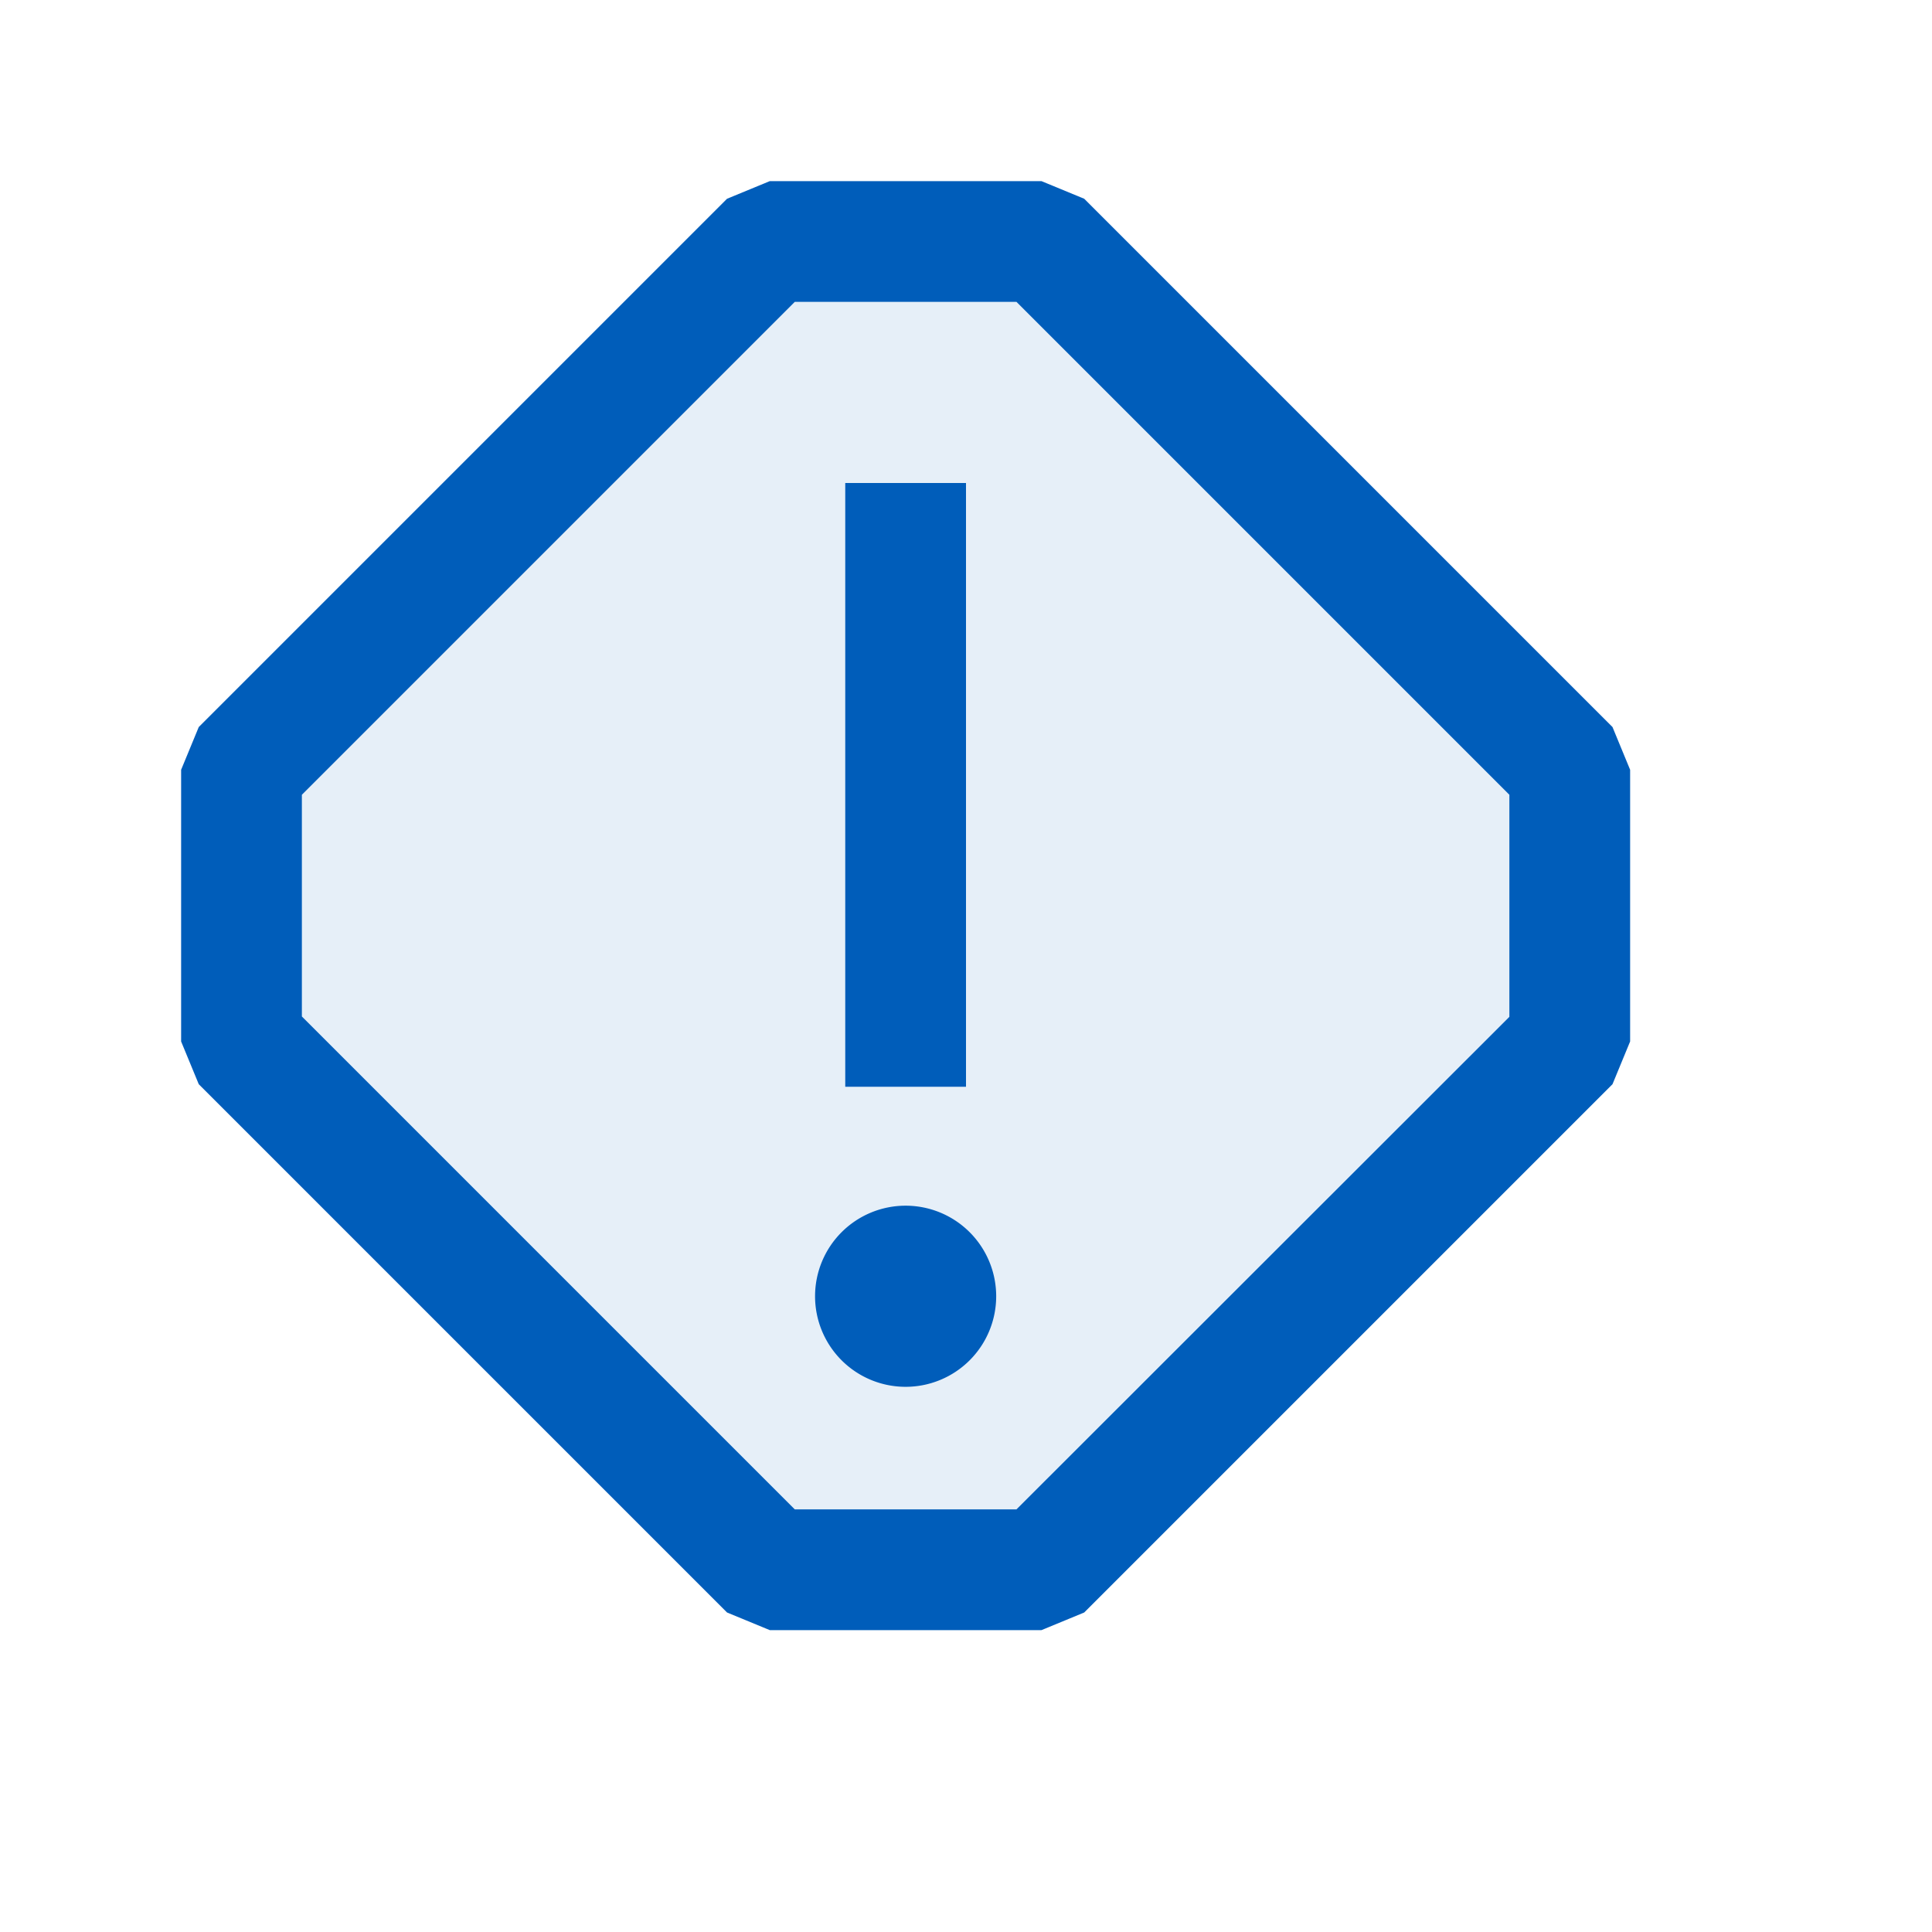 <svg xmlns="http://www.w3.org/2000/svg" viewBox="0 0 16 16">
  <defs>
    <style>.canvas{fill: none; opacity: 0;}.light-blue-10{fill: #005dba; opacity: 0.1;}.light-blue{fill: #005dba; opacity: 1;}</style>
  </defs>
  <title>StatusAlertOutline</title>
  <g id="canvas">
    <path class="canvas" d="M16,16H0V0H16Z" />
  </g>
  <g id="level-1">
    <path class="light-blue-10" d="M13,6.375v2.25L8.625,13H6.375L2,8.625V6.375L6.375,2h2.25Z" />
    <path class="light-blue" d="M13.354,6.021,8.979,1.646,8.625,1.5H6.375l-.354.146L1.646,6.021,1.5,6.375v2.25l.146.354,4.375,4.375.354.146h2.25l.354-.146,4.375-4.375.146-.354V6.375Zm-.854,2.4L8.418,12.5H6.582L2.5,8.418V6.582L6.582,2.5H8.418L12.5,6.582ZM8,9H7V4H8Zm.25,1.735a.75.75,0,1,1-.75-.75A.75.75,0,0,1,8.25,10.735Z" />
  </g>
</svg>
